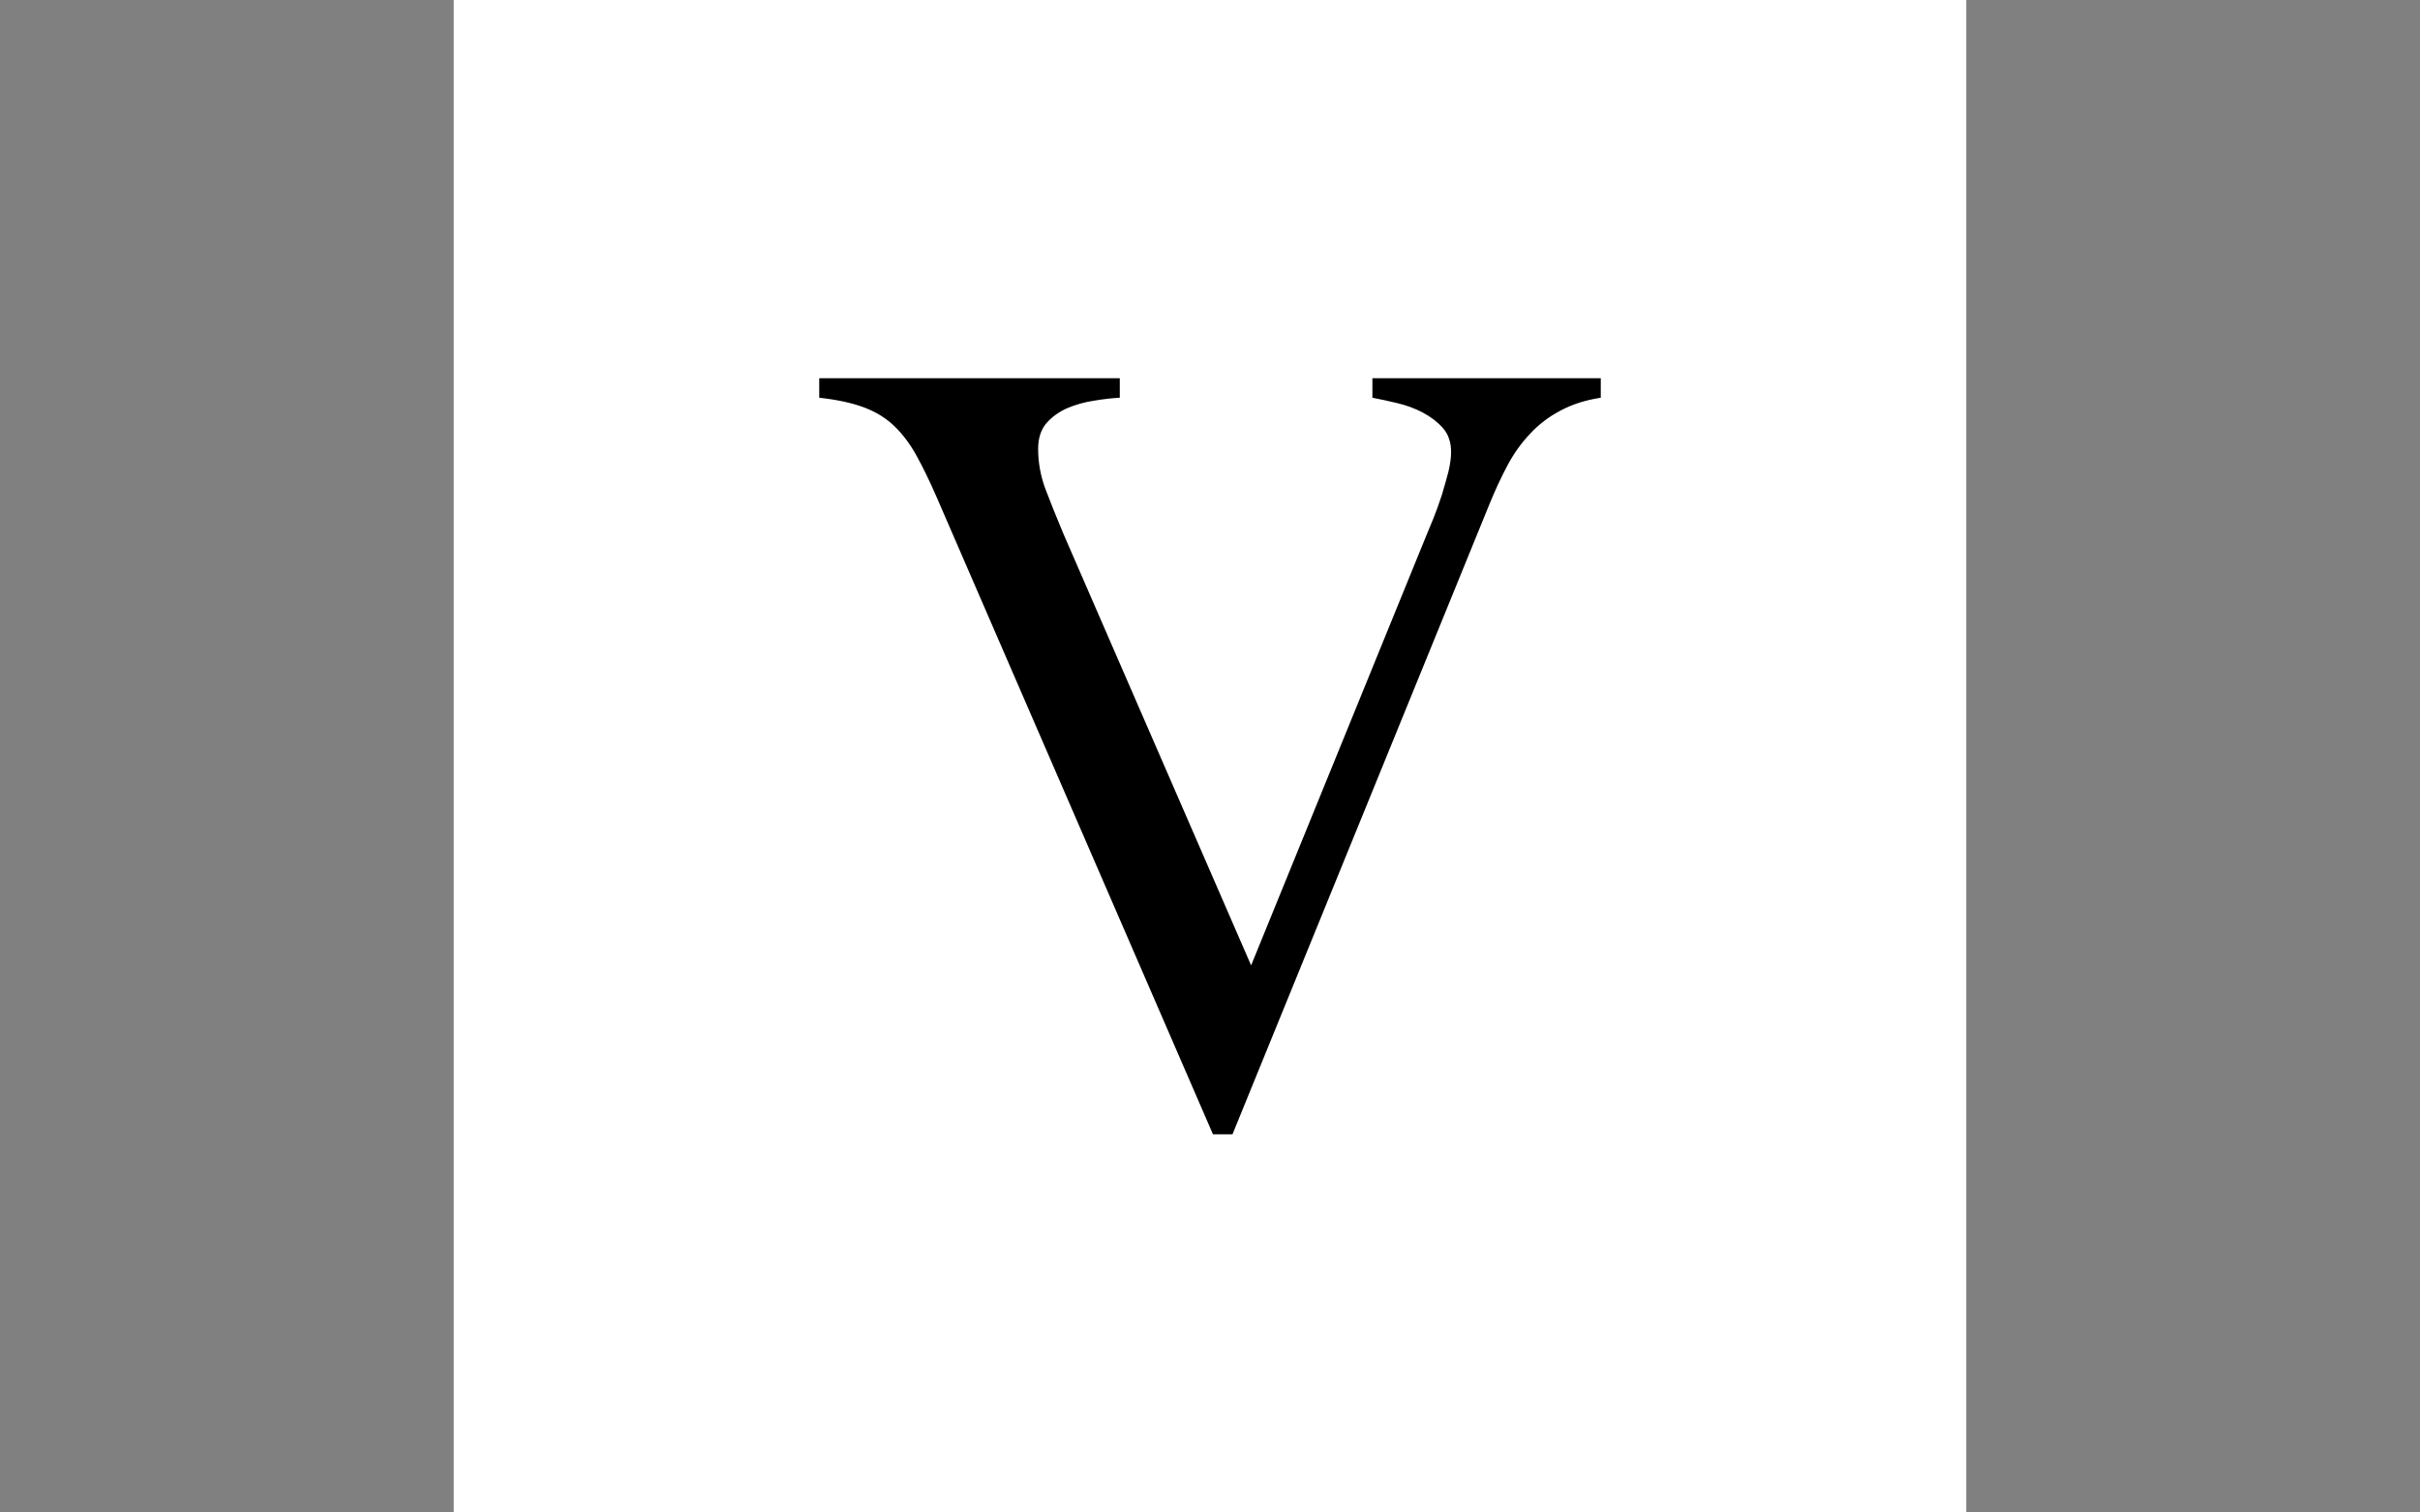 <svg xmlns="http://www.w3.org/2000/svg" version="1.1" xmlns:xlink="http://www.w3.org/1999/xlink" xmlns:svgjs="http://svgjs.dev/svgjs" width="1000" height="625" viewBox="0 0 1000 625"><rect x="0" y="0" width="1000" height="625" fill="#808080" stroke="none"/><g transform="matrix(1,0,0,1,0,0)"><svg viewBox="0 0 512 320" data-background-color="#28353b" preserveAspectRatio="xMidYMid meet" height="625" width="1000" xmlns="http://www.w3.org/2000/svg" xmlns:xlink="http://www.w3.org/1999/xlink"><g id="tight-bounds" transform="matrix(1,0,0,1,0,0)"><svg viewBox="0 0 512 320" height="320" width="512"><g><svg></svg></g><g><svg viewBox="0 0 512 320" height="320" width="512"><g><path xmlns="http://www.w3.org/2000/svg" d="M96 320l0-320 320 0 0 320z" fill="#ffffff" fill-rule="nonzero" stroke="none" stroke-width="1" stroke-linecap="butt" stroke-linejoin="miter" stroke-miterlimit="10" stroke-dasharray="" stroke-dashoffset="0" font-family="none" font-weight="none" font-size="none" text-anchor="none" style="mix-blend-mode: normal" data-fill-palette-color="tertiary"></path></g><g transform="matrix(1,0,0,1,173.326,80)"><svg viewBox="0 0 165.349 160" height="160" width="165.349"><g><svg viewBox="0 0 165.349 160" height="160" width="165.349"><g><svg viewBox="0 0 165.349 160" height="160" width="165.349"><g id="textblocktransform"><svg viewBox="0 0 165.349 160" height="160" width="165.349" id="textblock"><g><svg viewBox="0 0 165.349 160" height="160" width="165.349"><g transform="matrix(1,0,0,1,0,0)"><svg width="165.349" viewBox="0.34 -24.95 26.42 25.56" height="160" data-palette-color="#28353b"><path d="M26.76-24.95L26.76-24.29Q25.98-24.17 25.39-23.85 24.8-23.54 24.37-23.07 23.93-22.61 23.61-22.01 23.29-21.41 23-20.7L23-20.7 14.31 0.61 13.65 0.61 4.3-20.95Q3.96-21.73 3.64-22.31 3.32-22.9 2.89-23.32 2.47-23.73 1.86-23.96 1.25-24.19 0.34-24.29L0.34-24.29 0.34-24.95 10.5-24.95 10.5-24.29Q10.11-24.27 9.63-24.19 9.16-24.12 8.73-23.94 8.3-23.75 8.02-23.43 7.74-23.1 7.74-22.56L7.74-22.56Q7.74-21.88 7.98-21.22 8.23-20.56 8.59-19.7L8.59-19.7 14.94-5.1 20.85-19.6Q20.95-19.85 21.11-20.23 21.26-20.61 21.39-21.01 21.51-21.41 21.61-21.79 21.7-22.17 21.7-22.46L21.7-22.46Q21.7-22.95 21.42-23.27 21.14-23.58 20.74-23.79 20.34-24 19.87-24.11 19.41-24.22 19.04-24.29L19.04-24.29 19.04-24.95 26.76-24.95Z" opacity="1" transform="matrix(1,0,0,1,0,0)" fill="#000000" class="undefined-text-0" data-fill-palette-color="quaternary" id="text-0"></path></svg></g></svg></g></svg></g></svg></g></svg></g></svg></g></svg></g><defs></defs></svg><rect width="512" height="320" fill="none" stroke="none" visibility="hidden"></rect></g></svg></g></svg>